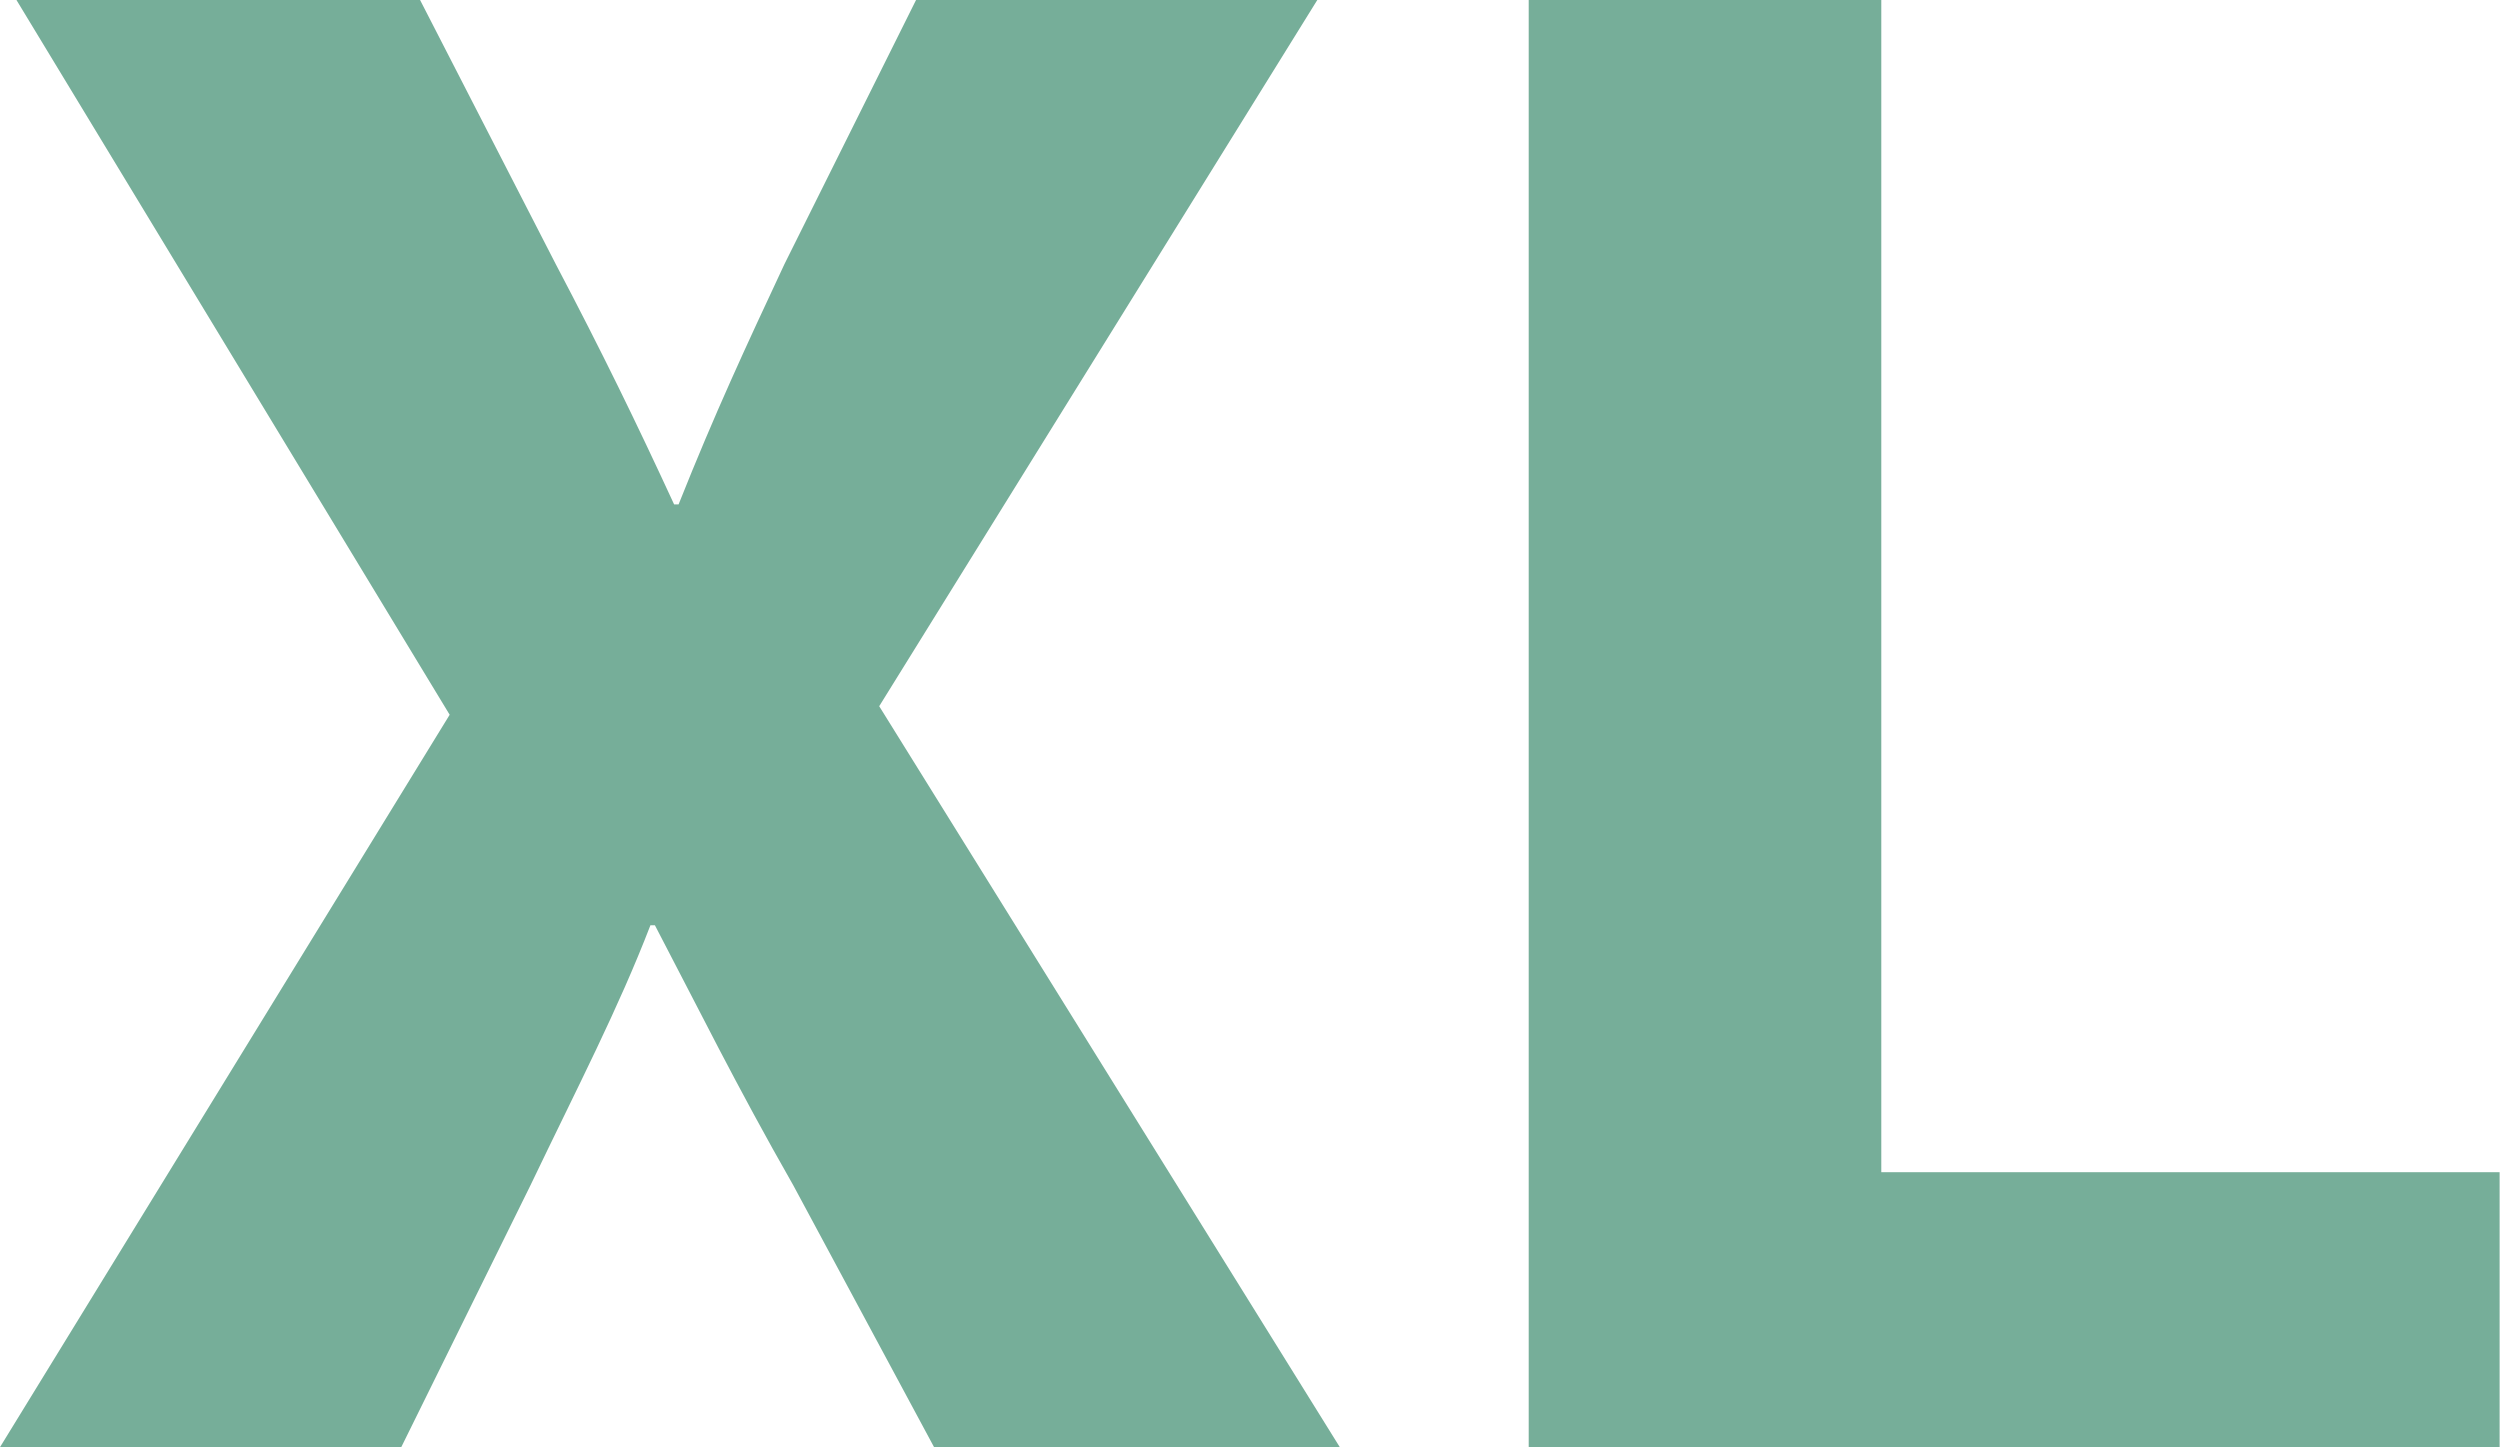 <!-- Generated by IcoMoon.io -->
<svg version="1.1" xmlns="http://www.w3.org/2000/svg" width="1769" height="1024" viewBox="0 0 1769 1024">
<title></title>
<g id="icomoon-ignore">
</g>
<path fill="#76ae99" d="M660.945 1024l-99.607-185.251c-40.774-71.494-66.839-124.649-97.932-184.041h-3.165c-22.9 59.392-50.641 112.547-84.899 184.041l-91.415 185.251h-283.927l318.185-518.237-306.548-505.763h285.603l95.977 186.833c32.768 62.278 57.158 112.361 83.782 170.077h3.165c25.972-65.164 47.29-110.964 74.938-170.077l93.091-186.833h283.927l-309.993 499.712 325.911 524.288h-287.092zM1768.727 829.44v194.56h-687.011v-1024h249.484v829.44h437.527z"></path>
</svg>
